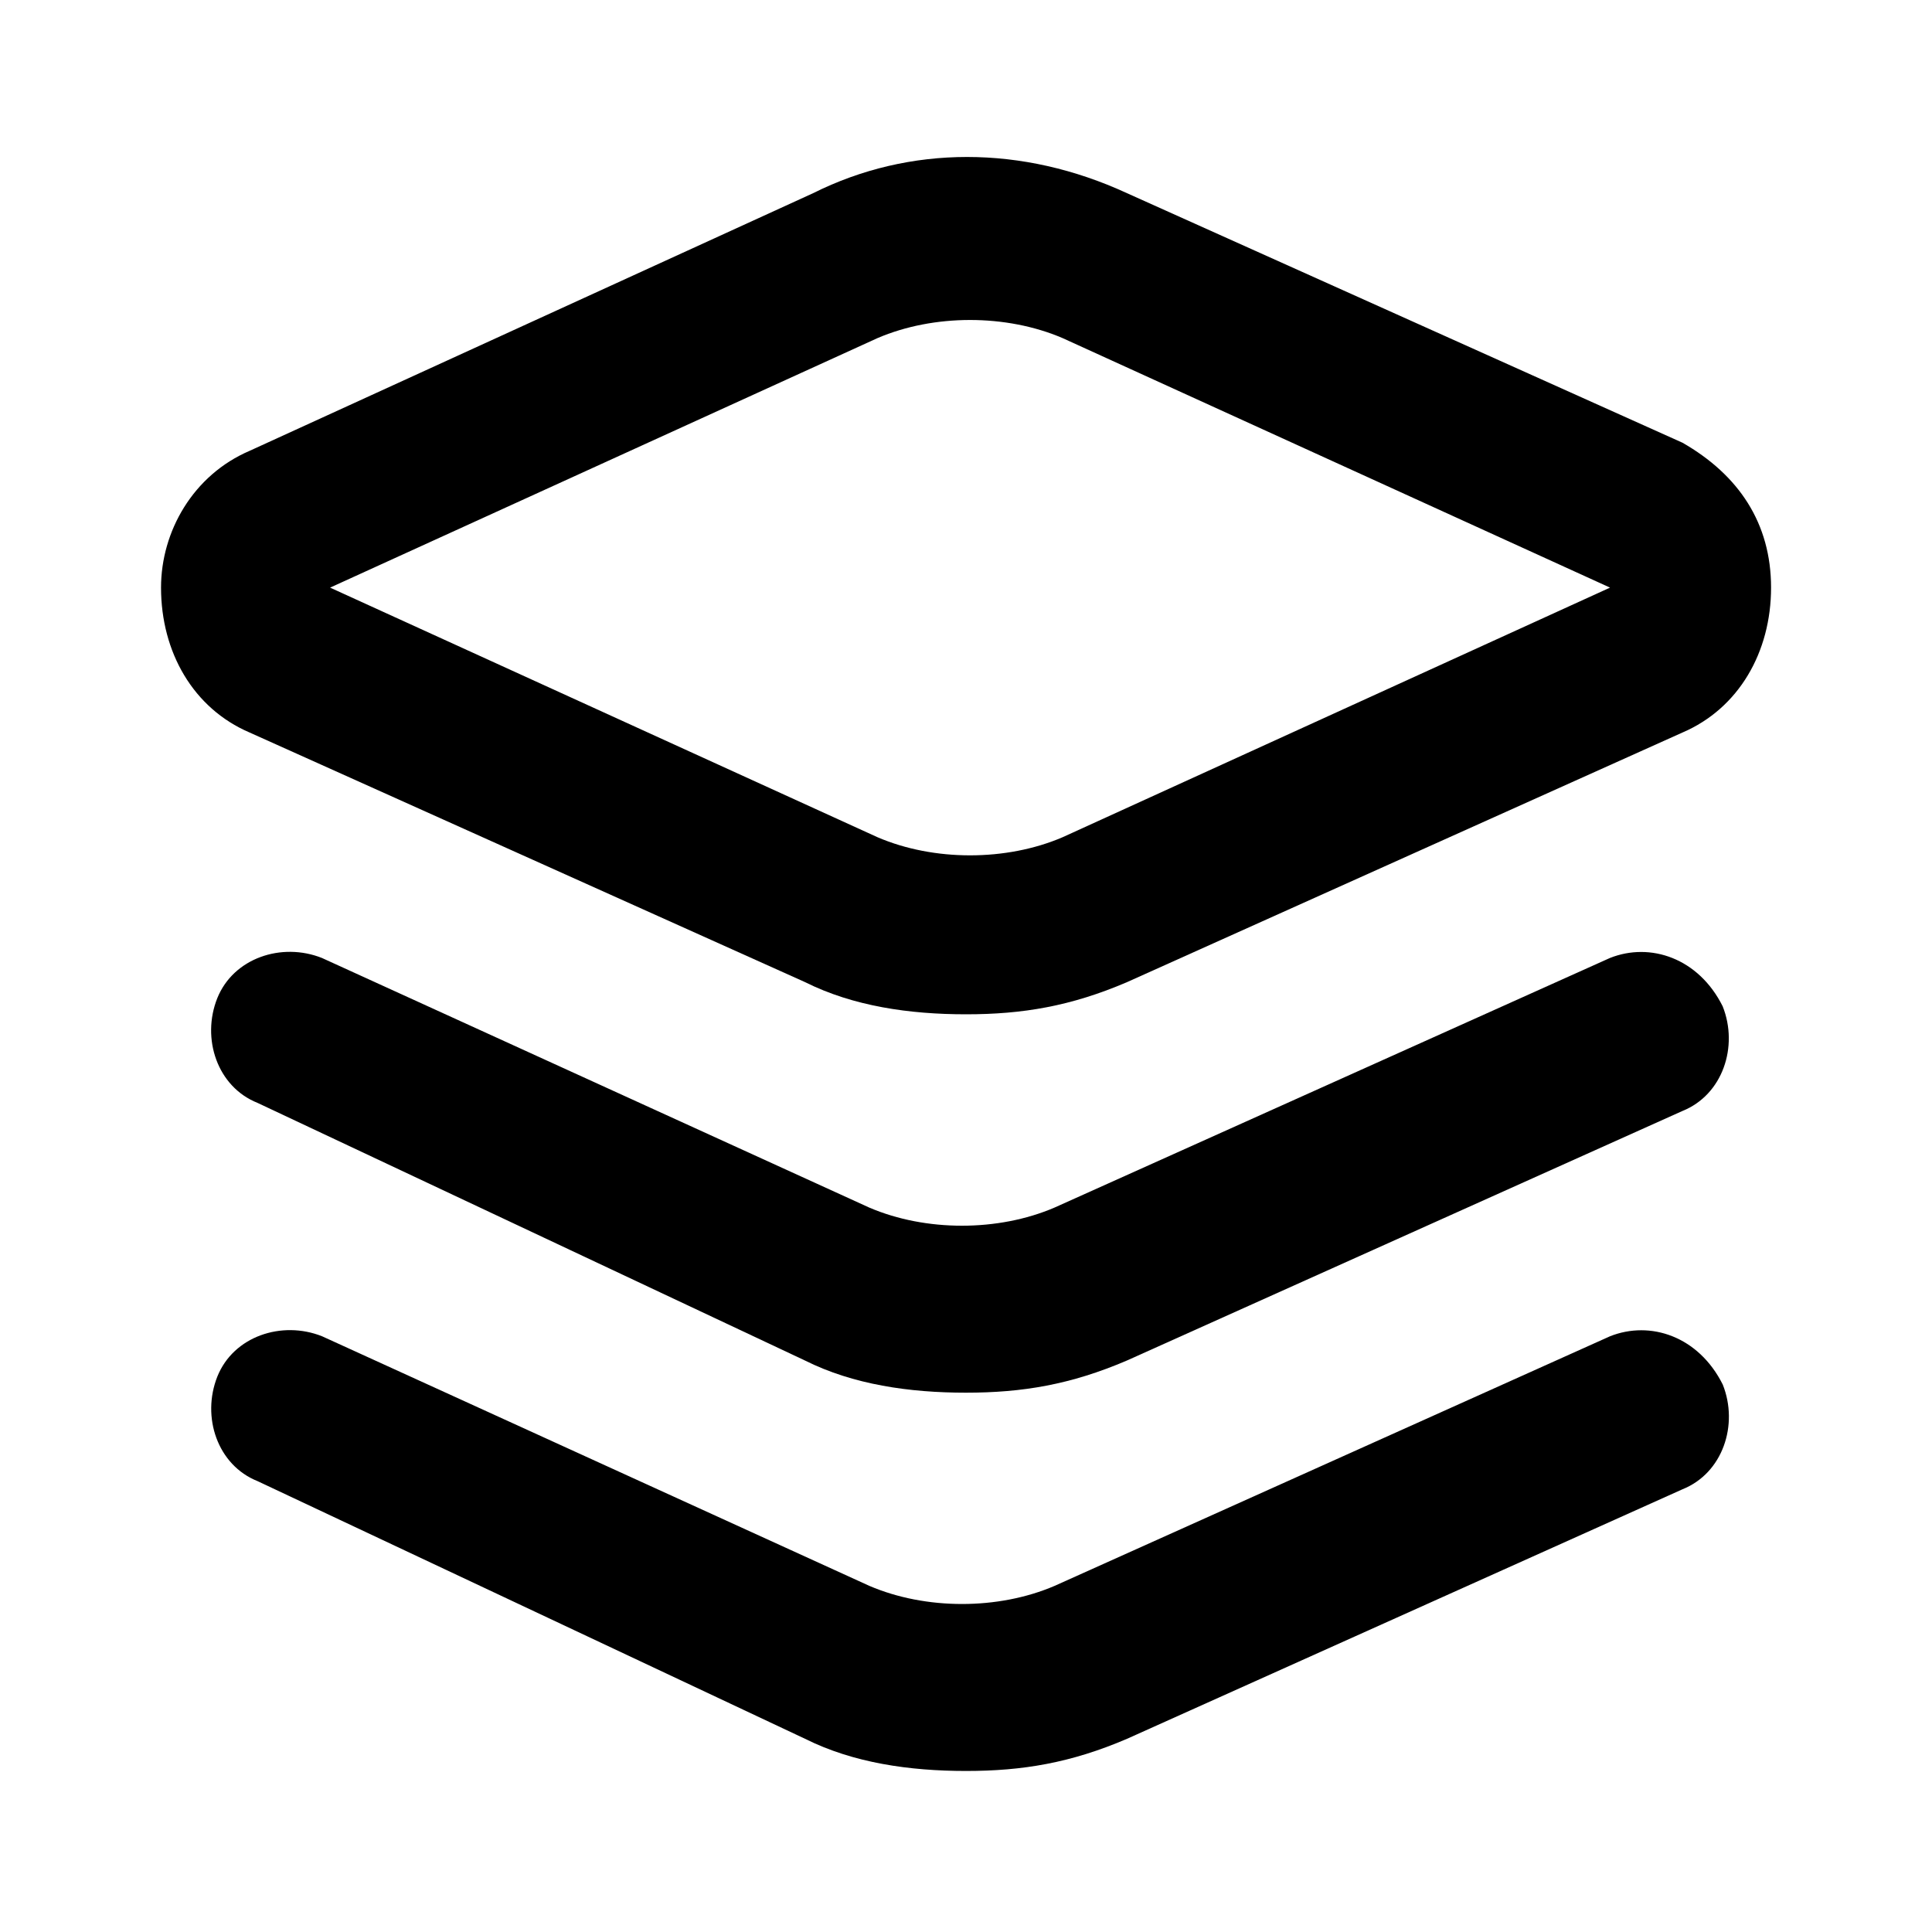 <svg width="20" height="20" viewBox="0 0 20 20" fill="none" xmlns="http://www.w3.org/2000/svg">
<path d="M2.584 7.583L8.334 10.167C8.834 10.417 9.417 10.5 10 10.5C10.584 10.5 11.084 10.417 11.667 10.167L17.417 7.583C18 7.333 18.334 6.75 18.334 6.083C18.334 5.417 18 4.917 17.417 4.583L11.667 2C10.584 1.5 9.417 1.5 8.417 2L2.584 4.667C2 4.917 1.667 5.5 1.667 6.083C1.667 6.75 2 7.333 2.584 7.583ZM9.084 3.5C9.667 3.25 10.417 3.25 11 3.5L16.667 6.083L11 8.667C10.417 8.917 9.667 8.917 9.084 8.667L3.417 6.083L9.084 3.5Z" fill="currentColor"/>
<path d="M16.666 9.917L10.916 12.501C10.333 12.751 9.583 12.751 8.999 12.501L3.333 9.917C2.916 9.751 2.416 9.917 2.249 10.334C2.083 10.751 2.249 11.251 2.666 11.417L8.333 14.084C8.833 14.334 9.416 14.417 9.999 14.417C10.583 14.417 11.083 14.334 11.666 14.084L17.416 11.501C17.833 11.334 17.999 10.834 17.833 10.417C17.583 9.917 17.083 9.751 16.666 9.917Z" fill="currentColor"/>
<path d="M16.667 13.833L10.917 16.417C10.334 16.667 9.584 16.667 9 16.417L3.334 13.833C2.917 13.667 2.417 13.833 2.25 14.25C2.084 14.667 2.25 15.167 2.667 15.333L8.334 18C8.834 18.25 9.417 18.333 10 18.333C10.584 18.333 11.084 18.25 11.667 18L17.417 15.417C17.834 15.25 18 14.75 17.834 14.333C17.584 13.833 17.084 13.667 16.667 13.833Z" fill="currentColor"/>
</svg>
